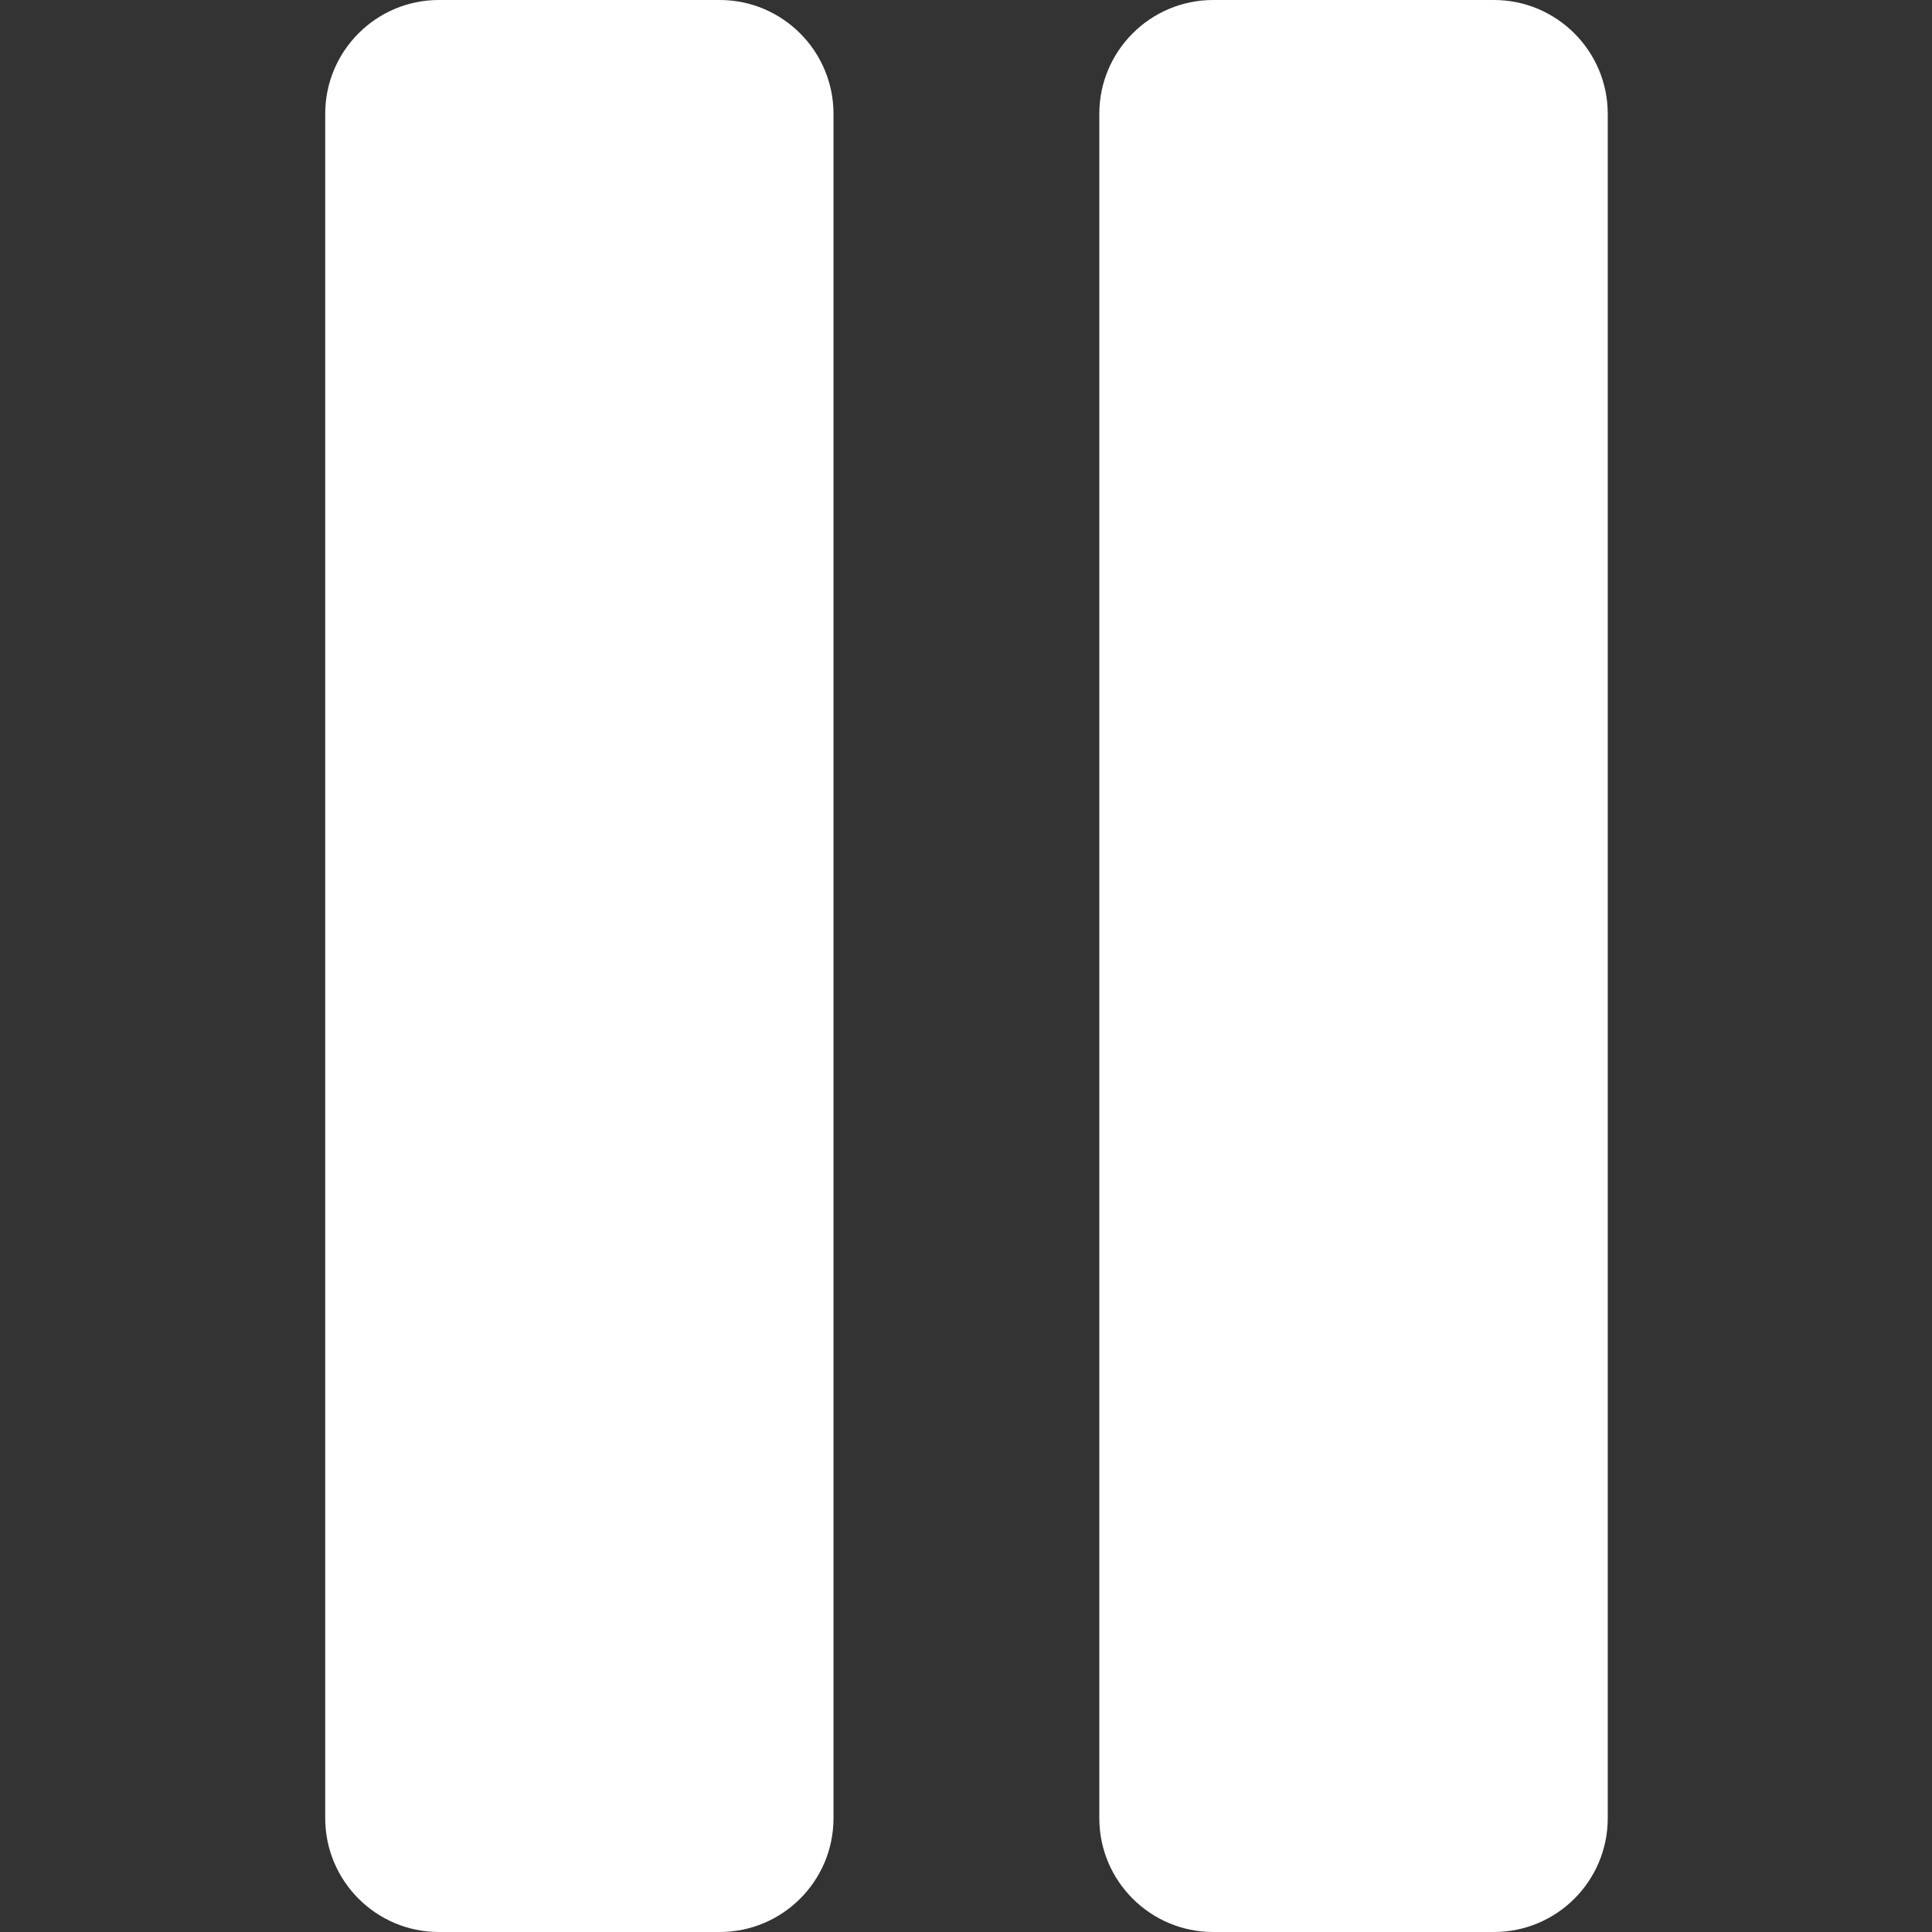 <svg width="12" height="12" viewBox="0 0 12 12" fill="none" xmlns="http://www.w3.org/2000/svg">
<rect x="0" y="0" width="12" height="12" fill="#333333" stroke="none"/>
<path d="M4.47 0H2.726C2.336 0 2.02 0.317 2.02 0.707V11.293C2.02 11.683 2.336 12 2.726 12H4.47C4.86 12 5.177 11.684 5.177 11.293V0.707C5.177 0.317 4.86 0 4.47 0Z" fill="white"/>
<path d="M9.279 0H7.535C7.145 0 6.828 0.317 6.828 0.707V11.293C6.828 11.683 7.145 12 7.535 12H9.279C9.669 12 9.986 11.684 9.986 11.293V0.707C9.986 0.317 9.669 0 9.279 0Z" fill="white"/>
</svg>
